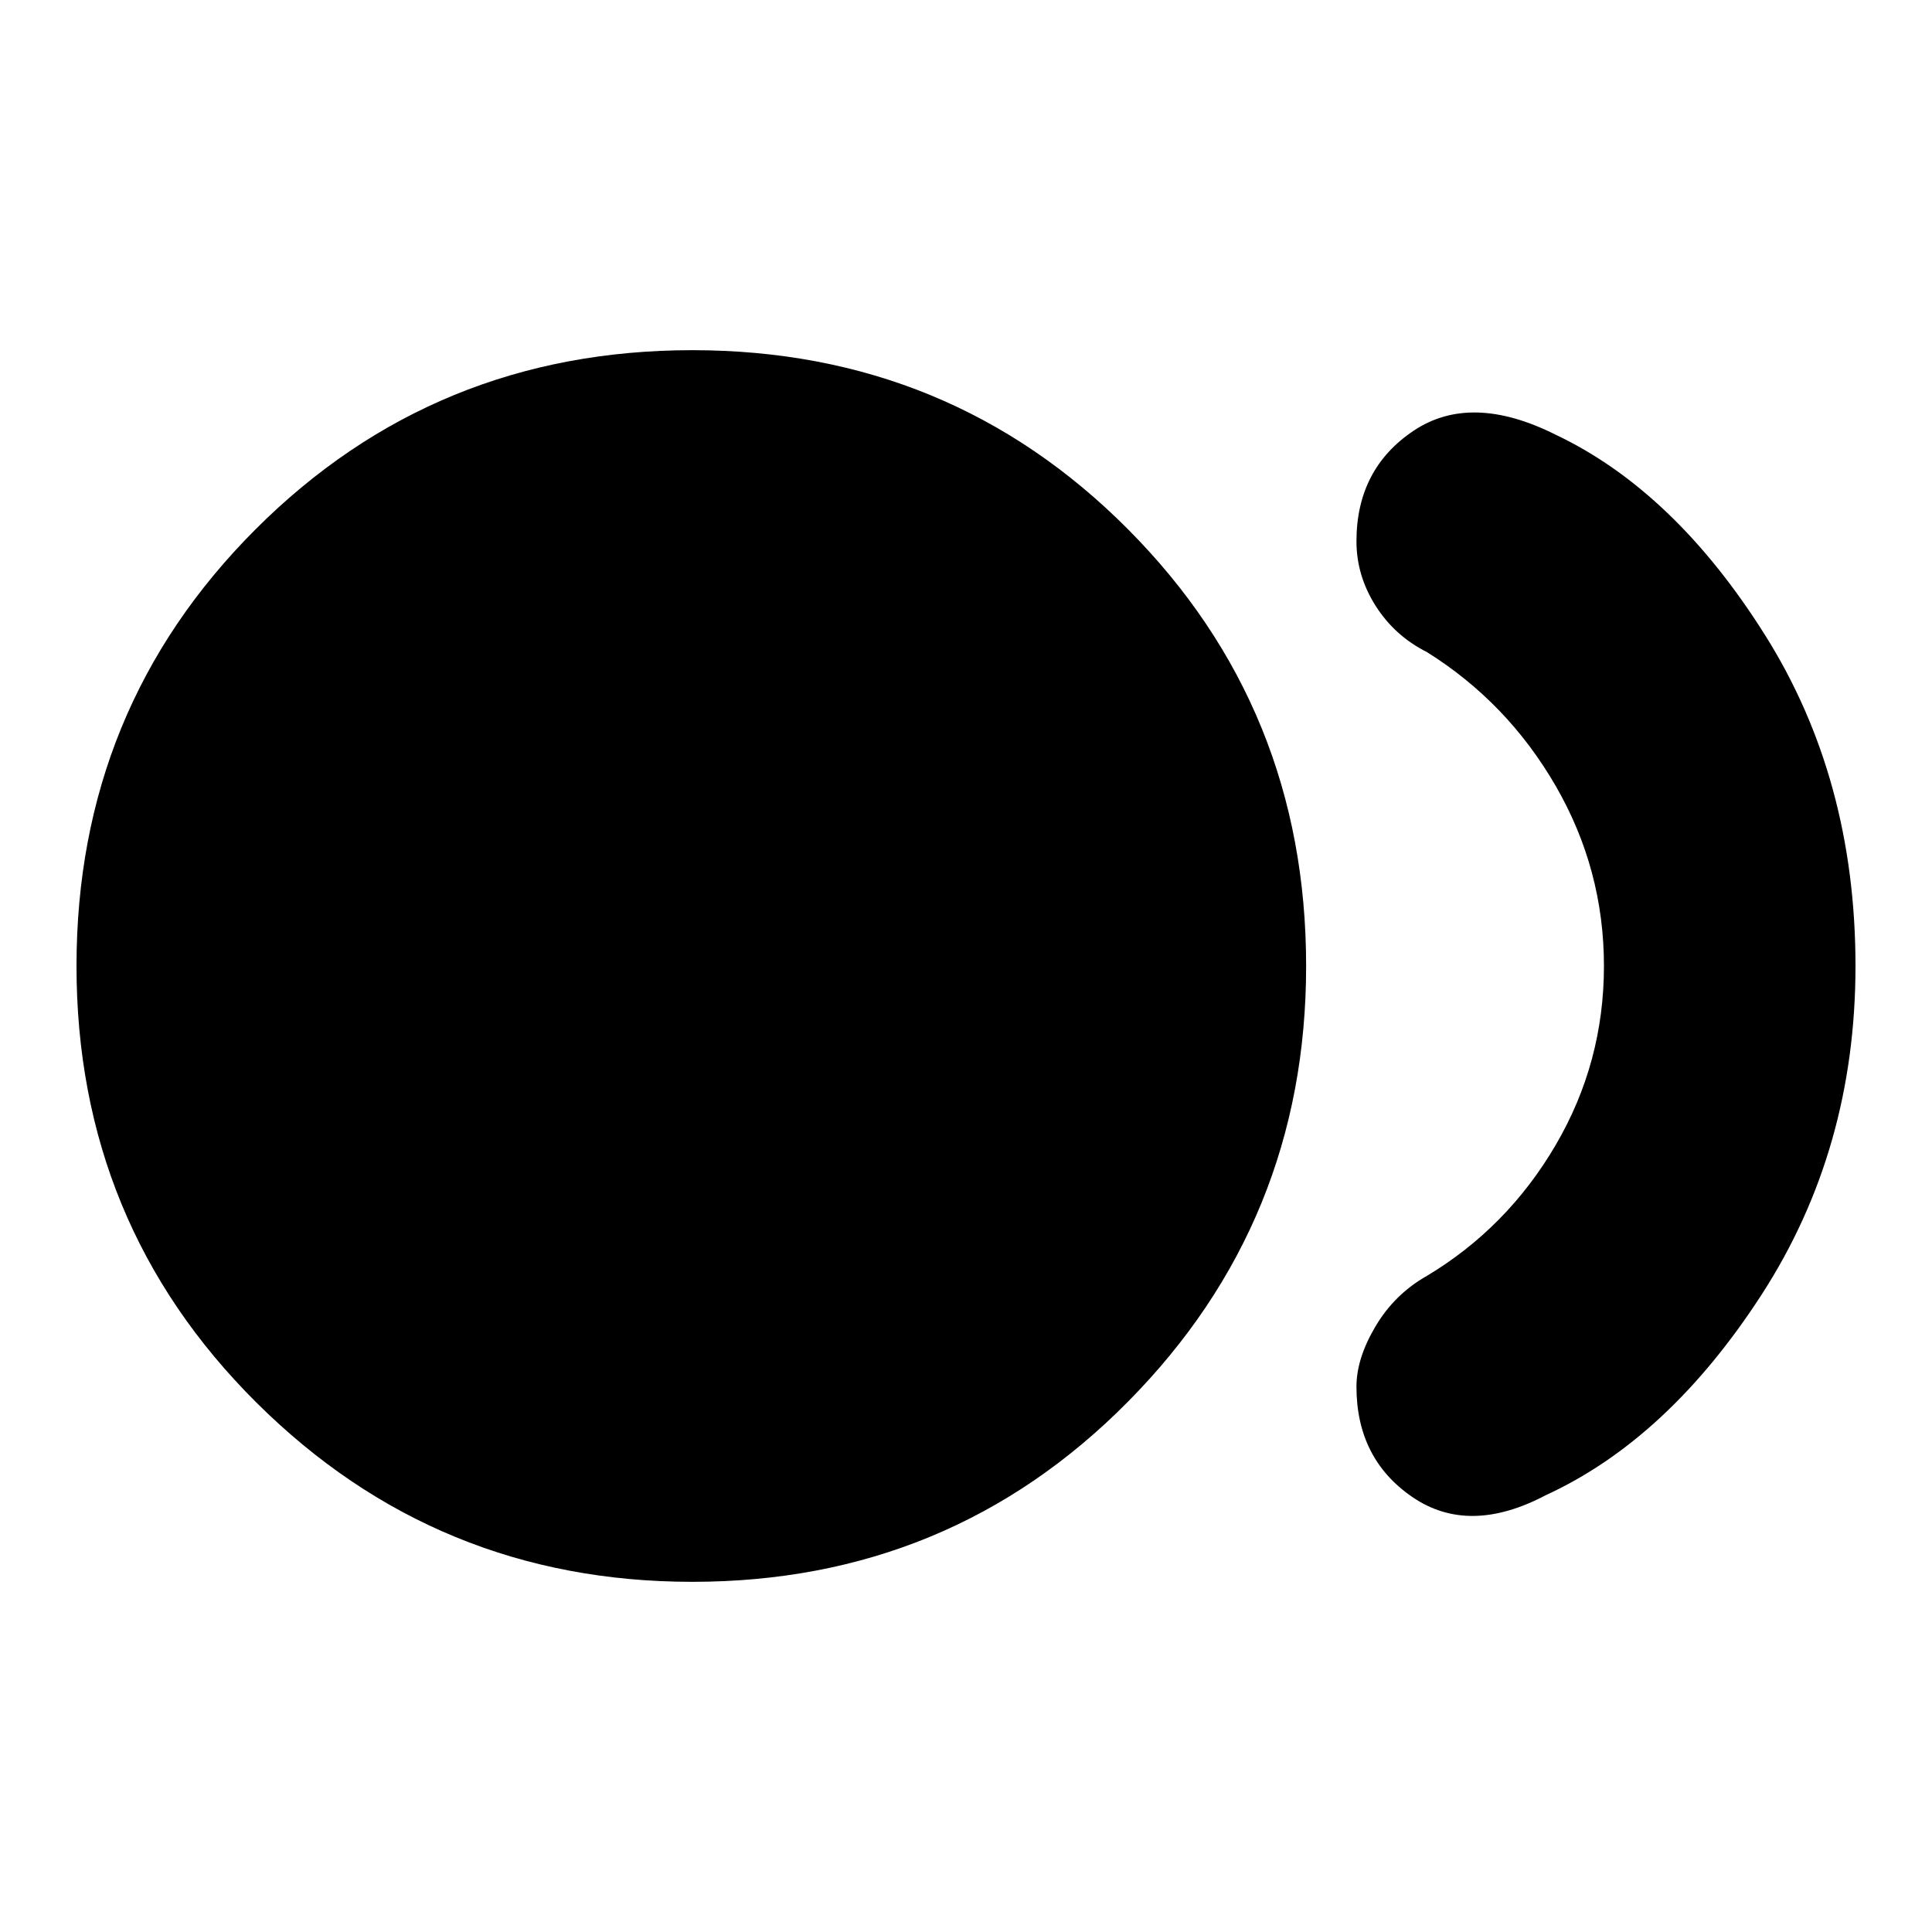 <svg xmlns="http://www.w3.org/2000/svg" height="20" width="20"><path d="M7.167 16.375q-2.646 0-4.511-1.854Q.792 12.667.792 10t1.854-4.521Q4.5 3.625 7.167 3.625q2.666 0 4.51 1.854Q13.521 7.333 13.521 10q0 2.646-1.844 4.51-1.844 1.865-4.51 1.865Zm6.875-2.021q0-.292.198-.625t.531-.521q.833-.5 1.333-1.354.5-.854.5-1.854t-.5-1.865q-.5-.864-1.333-1.385-.333-.167-.531-.479-.198-.313-.198-.667 0-.75.593-1.146.594-.396 1.469.042 1.229.583 2.167 2.073.937 1.489.937 3.427 0 1.896-.968 3.396-.969 1.5-2.24 2.083-.792.417-1.375.021-.583-.396-.583-1.146Z"/></svg>